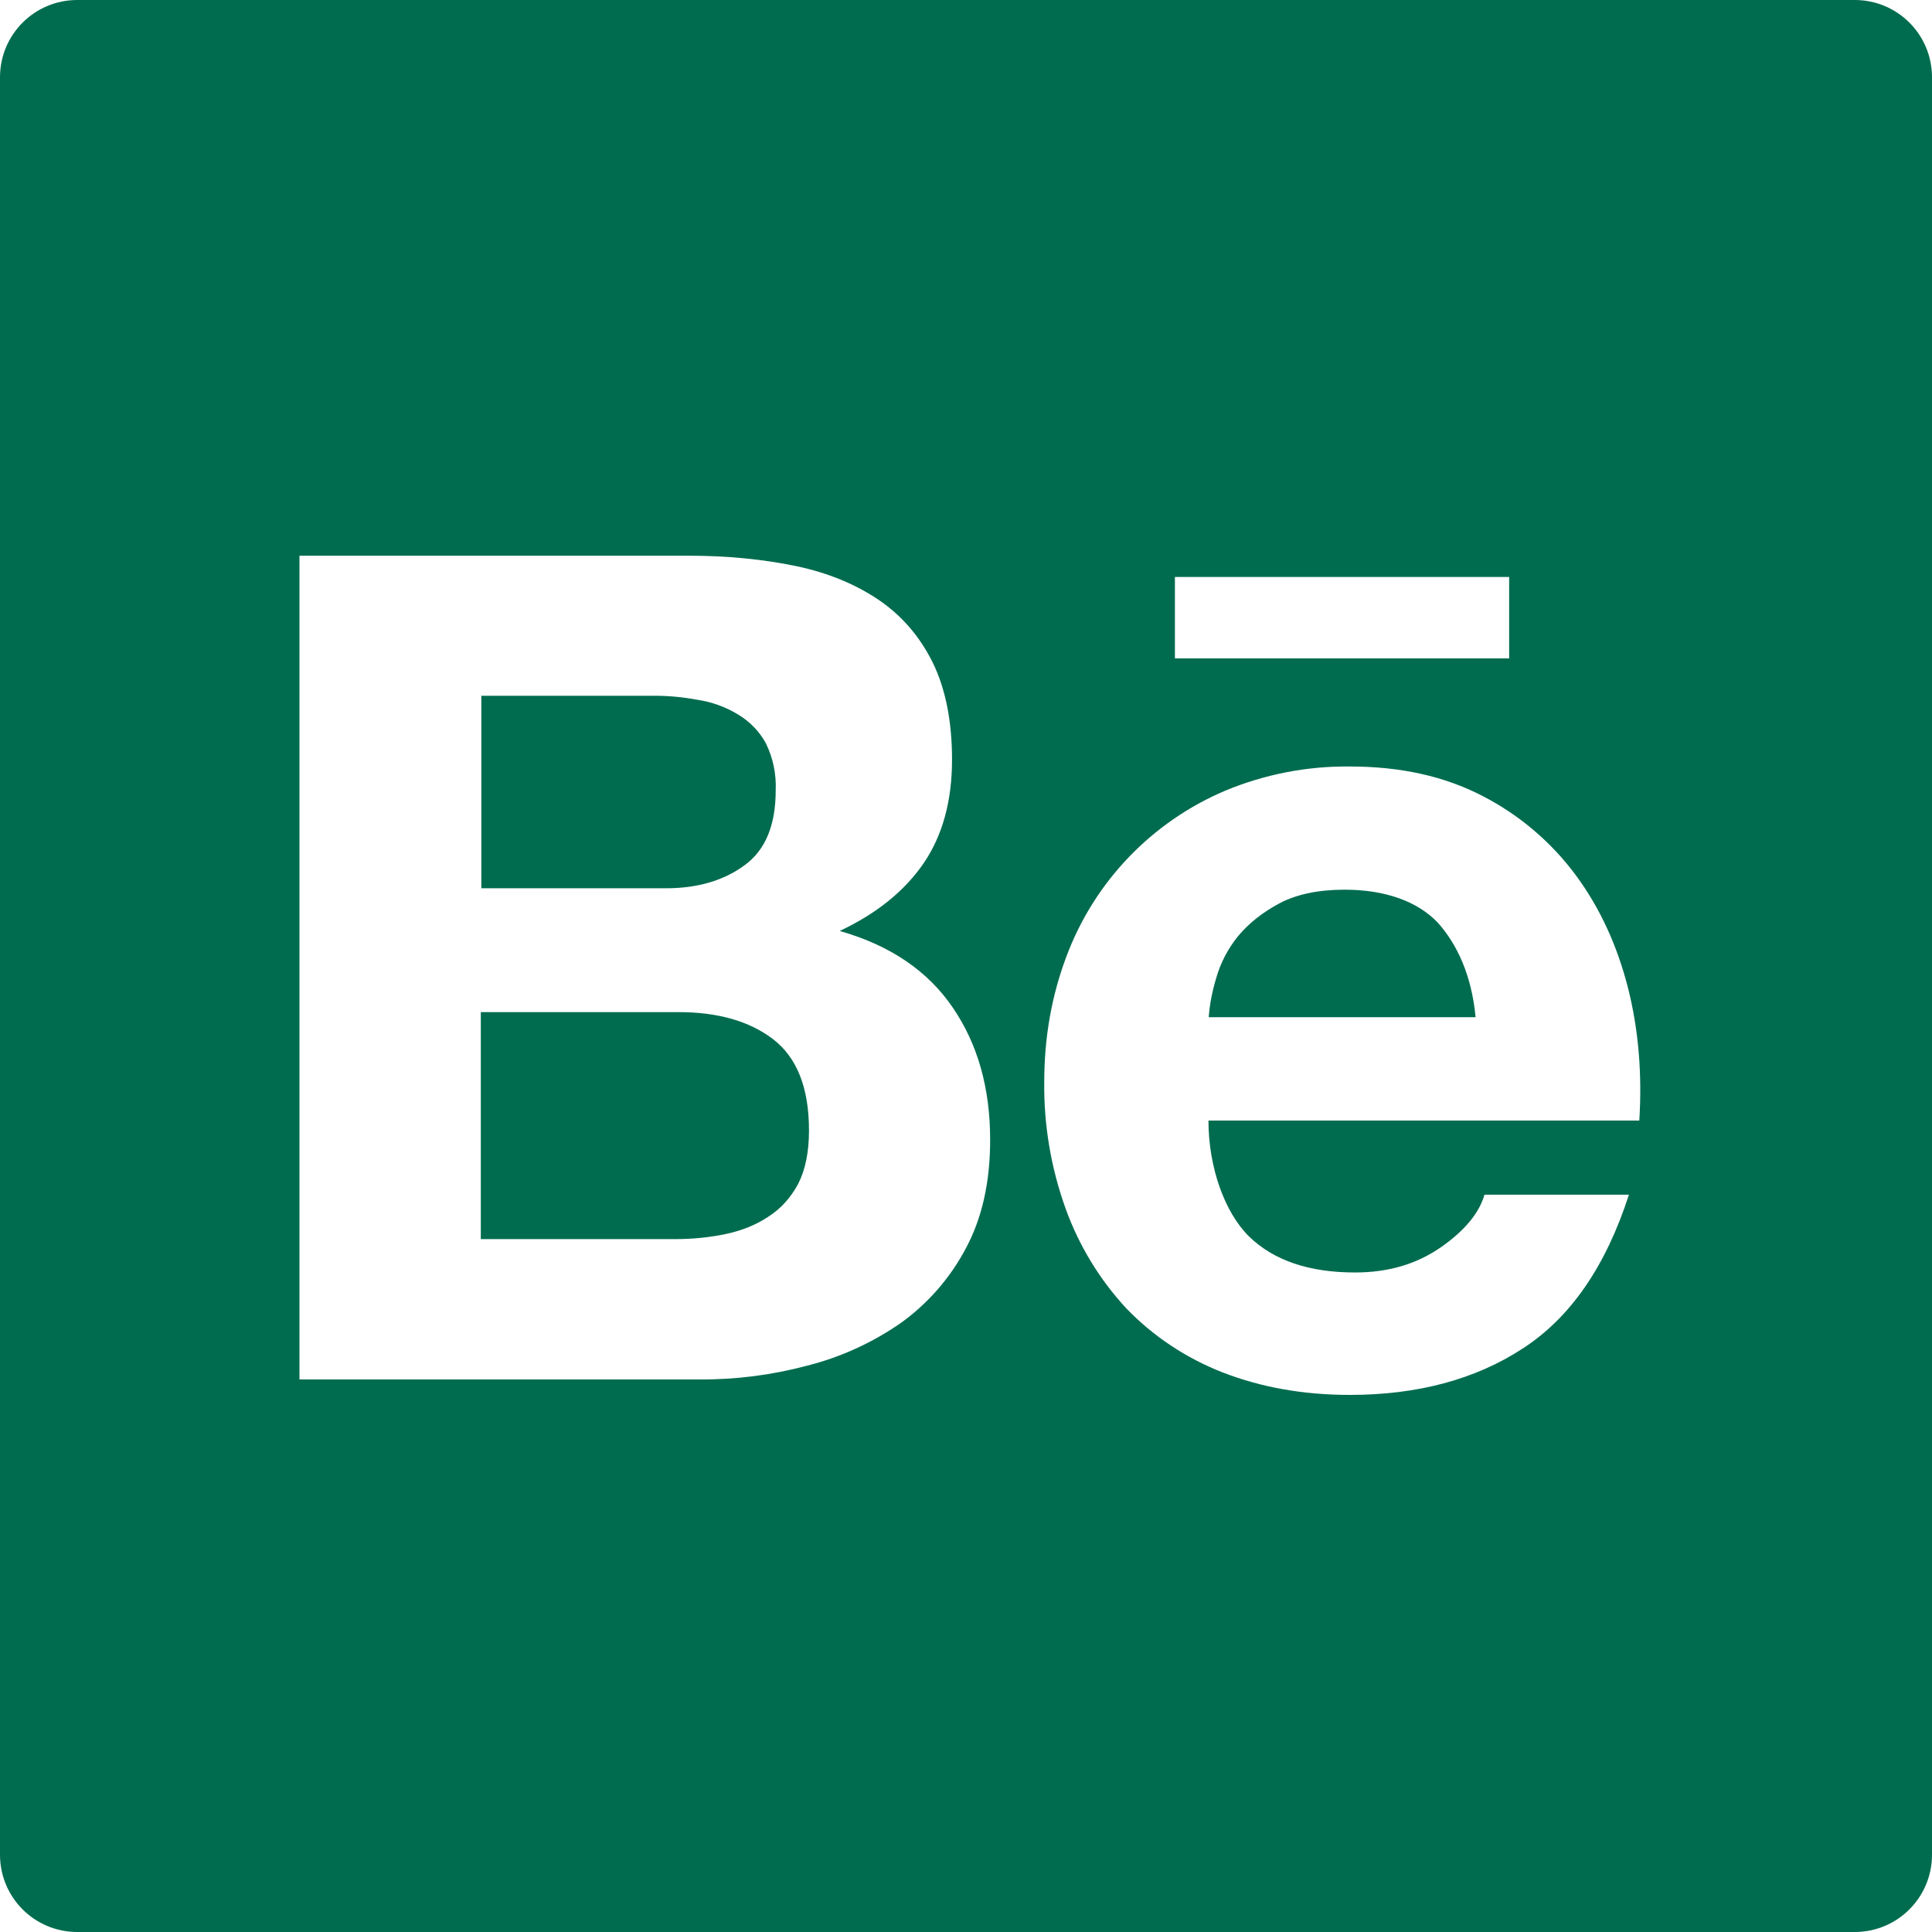 <svg width="30" height="30" viewBox="0 0 30 30" fill="none" xmlns="http://www.w3.org/2000/svg">
<path d="M28.8 0H1.2C0.536 0 0 0.536 0 1.2V28.8C0 29.464 0.536 30 1.2 30H28.8C29.464 30 30 29.464 30 28.8V1.2C30 0.536 29.464 0 28.8 0ZM18.244 8.959H23.434V10.223H18.244V8.959ZM15 19.38C14.757 19.841 14.411 20.239 13.988 20.543C13.545 20.85 13.054 21.075 12.533 21.206C11.987 21.352 11.425 21.424 10.86 21.42H4.65V8.629H10.688C11.299 8.629 11.854 8.685 12.36 8.79C12.863 8.895 13.29 9.075 13.65 9.319C14.006 9.562 14.287 9.889 14.486 10.294C14.681 10.695 14.783 11.197 14.783 11.794C14.783 12.439 14.636 12.971 14.344 13.402C14.047 13.834 13.62 14.182 13.039 14.456C13.83 14.681 14.411 15.082 14.794 15.645C15.184 16.215 15.375 16.898 15.375 17.7C15.375 18.352 15.251 18.911 15 19.38ZM25.455 17.4H18.765C18.765 18.128 19.016 18.825 19.395 19.2C19.777 19.571 20.325 19.759 21.041 19.759C21.559 19.759 21.997 19.628 22.372 19.369C22.744 19.11 22.969 18.836 23.051 18.551H25.294C24.934 19.665 24.386 20.46 23.644 20.94C22.909 21.42 22.009 21.66 20.962 21.66C20.231 21.66 19.575 21.54 18.986 21.311C18.42 21.09 17.91 20.753 17.49 20.317C17.076 19.871 16.756 19.345 16.549 18.773C16.32 18.139 16.207 17.471 16.215 16.8C16.215 16.106 16.331 15.461 16.556 14.861C16.988 13.695 17.884 12.761 19.027 12.277C19.639 12.023 20.295 11.895 20.959 11.902C21.746 11.902 22.429 12.053 23.021 12.36C23.592 12.654 24.087 13.075 24.469 13.59C24.848 14.104 25.114 14.689 25.282 15.349C25.444 15.998 25.5 16.68 25.455 17.4ZM20.88 13.815C20.475 13.815 20.134 13.886 19.871 14.025C19.609 14.164 19.391 14.336 19.226 14.535C19.069 14.727 18.953 14.949 18.885 15.188C18.825 15.386 18.784 15.589 18.769 15.795H22.913C22.852 15.146 22.628 14.666 22.328 14.329C22.012 13.995 21.506 13.815 20.88 13.815ZM11.561 13.436C11.887 13.2 12.045 12.81 12.045 12.274C12.056 12.019 12.004 11.768 11.891 11.539C11.79 11.355 11.64 11.201 11.456 11.092C11.266 10.977 11.054 10.9 10.834 10.867C10.594 10.822 10.35 10.8 10.11 10.804H7.474V13.793H10.328C10.819 13.796 11.235 13.676 11.561 13.436ZM12.004 16.136C11.636 15.855 11.145 15.716 10.534 15.716H7.466V19.241H10.474C10.755 19.241 11.014 19.215 11.265 19.163C11.516 19.11 11.741 19.02 11.932 18.892C12.124 18.769 12.277 18.6 12.394 18.383C12.506 18.165 12.562 17.887 12.562 17.554C12.562 16.89 12.375 16.421 12.004 16.136Z" fill="#006C4F"/>
</svg>
